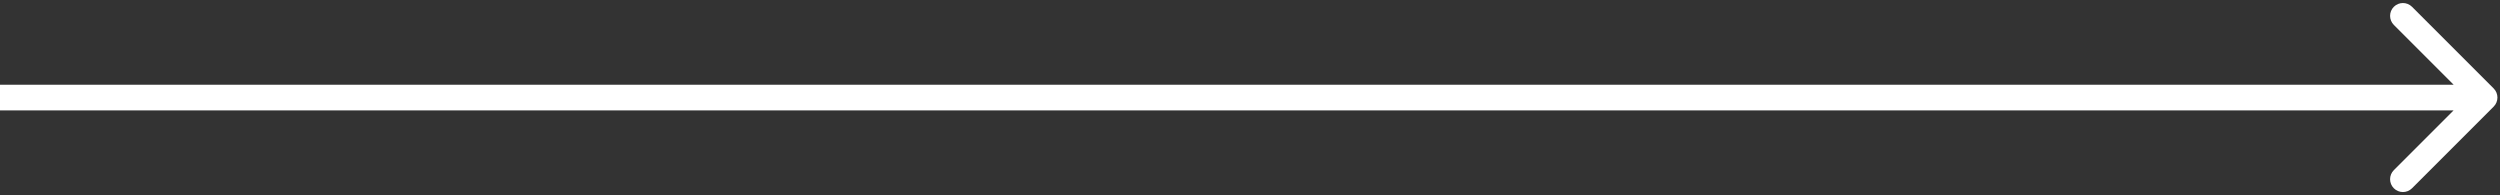 <svg width="487" height="38" viewBox="0 0 487 38" fill="none" xmlns="http://www.w3.org/2000/svg">
<rect x="0" y="0" width="487" height="38" fill="#333333" stroke="none"/>
<path d="M485.768 20.768C486.744 19.791 486.744 18.209 485.768 17.232L469.858 1.322C468.882 0.346 467.299 0.346 466.322 1.322C465.346 2.299 465.346 3.882 466.322 4.858L480.464 19L466.322 33.142C465.346 34.118 465.346 35.701 466.322 36.678C467.299 37.654 468.882 37.654 469.858 36.678L485.768 20.768ZM0 19L-2.18557e-07 21.5L484 21.5L484 19L484 16.5L2.18557e-07 16.5L0 19Z" fill="white"/>
</svg>
